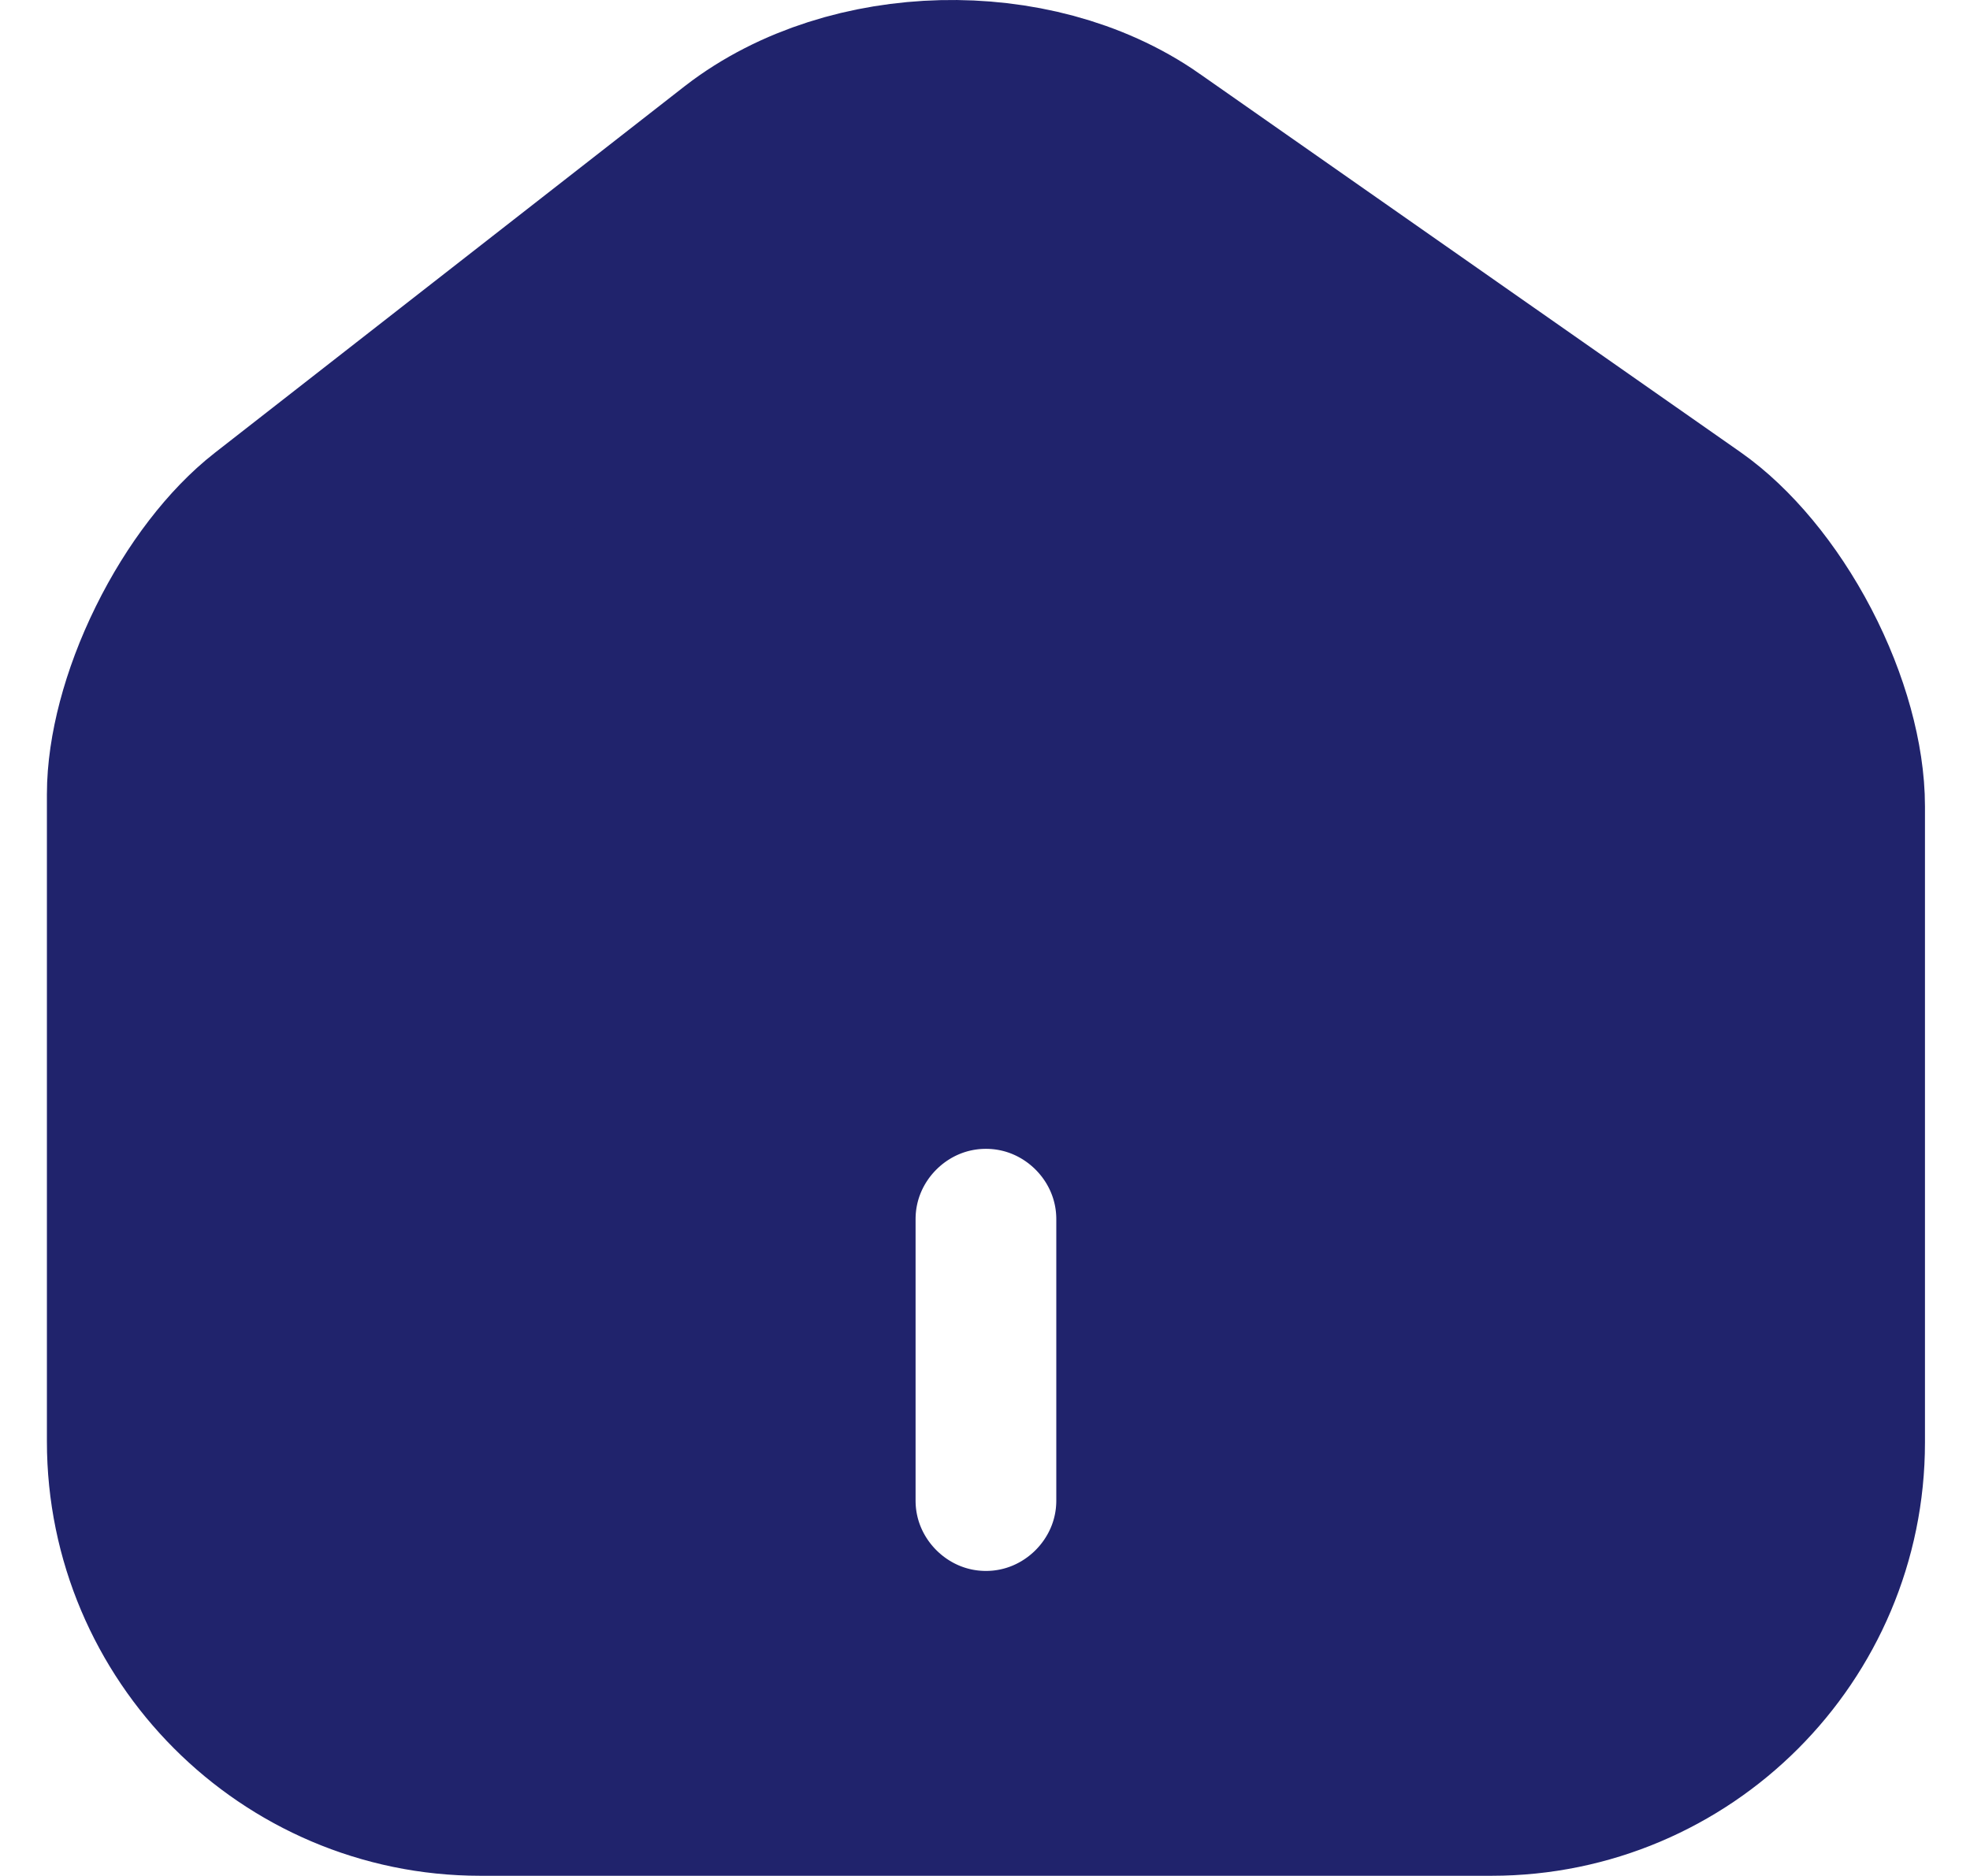 <svg width="21" height="20" viewBox="0 0 21 20" fill="none" xmlns="http://www.w3.org/2000/svg">
<path d="M11.929 2.016L11.93 2.017L17.69 6.047C17.69 6.047 17.69 6.047 17.69 6.047C17.69 6.047 17.69 6.047 17.69 6.047C17.998 6.262 18.346 6.663 18.618 7.184C18.89 7.706 19.02 8.221 19.02 8.598V15.378C19.02 17.099 17.622 18.498 15.9 18.498H5.12C3.403 18.498 2 17.093 2 15.368V8.468C2 8.124 2.116 7.637 2.366 7.13C2.615 6.624 2.933 6.228 3.213 6.01L3.213 6.01L8.221 2.102C9.211 1.336 10.898 1.294 11.929 2.016ZM10.51 18.248C11.748 18.248 12.76 17.236 12.76 15.998V12.998C12.76 11.759 11.748 10.748 10.51 10.748C9.272 10.748 8.26 11.759 8.26 12.998V15.998C8.26 17.236 9.272 18.248 10.51 18.248Z" fill="#20236C" stroke="#20236C" stroke-width="3"/>
</svg>
